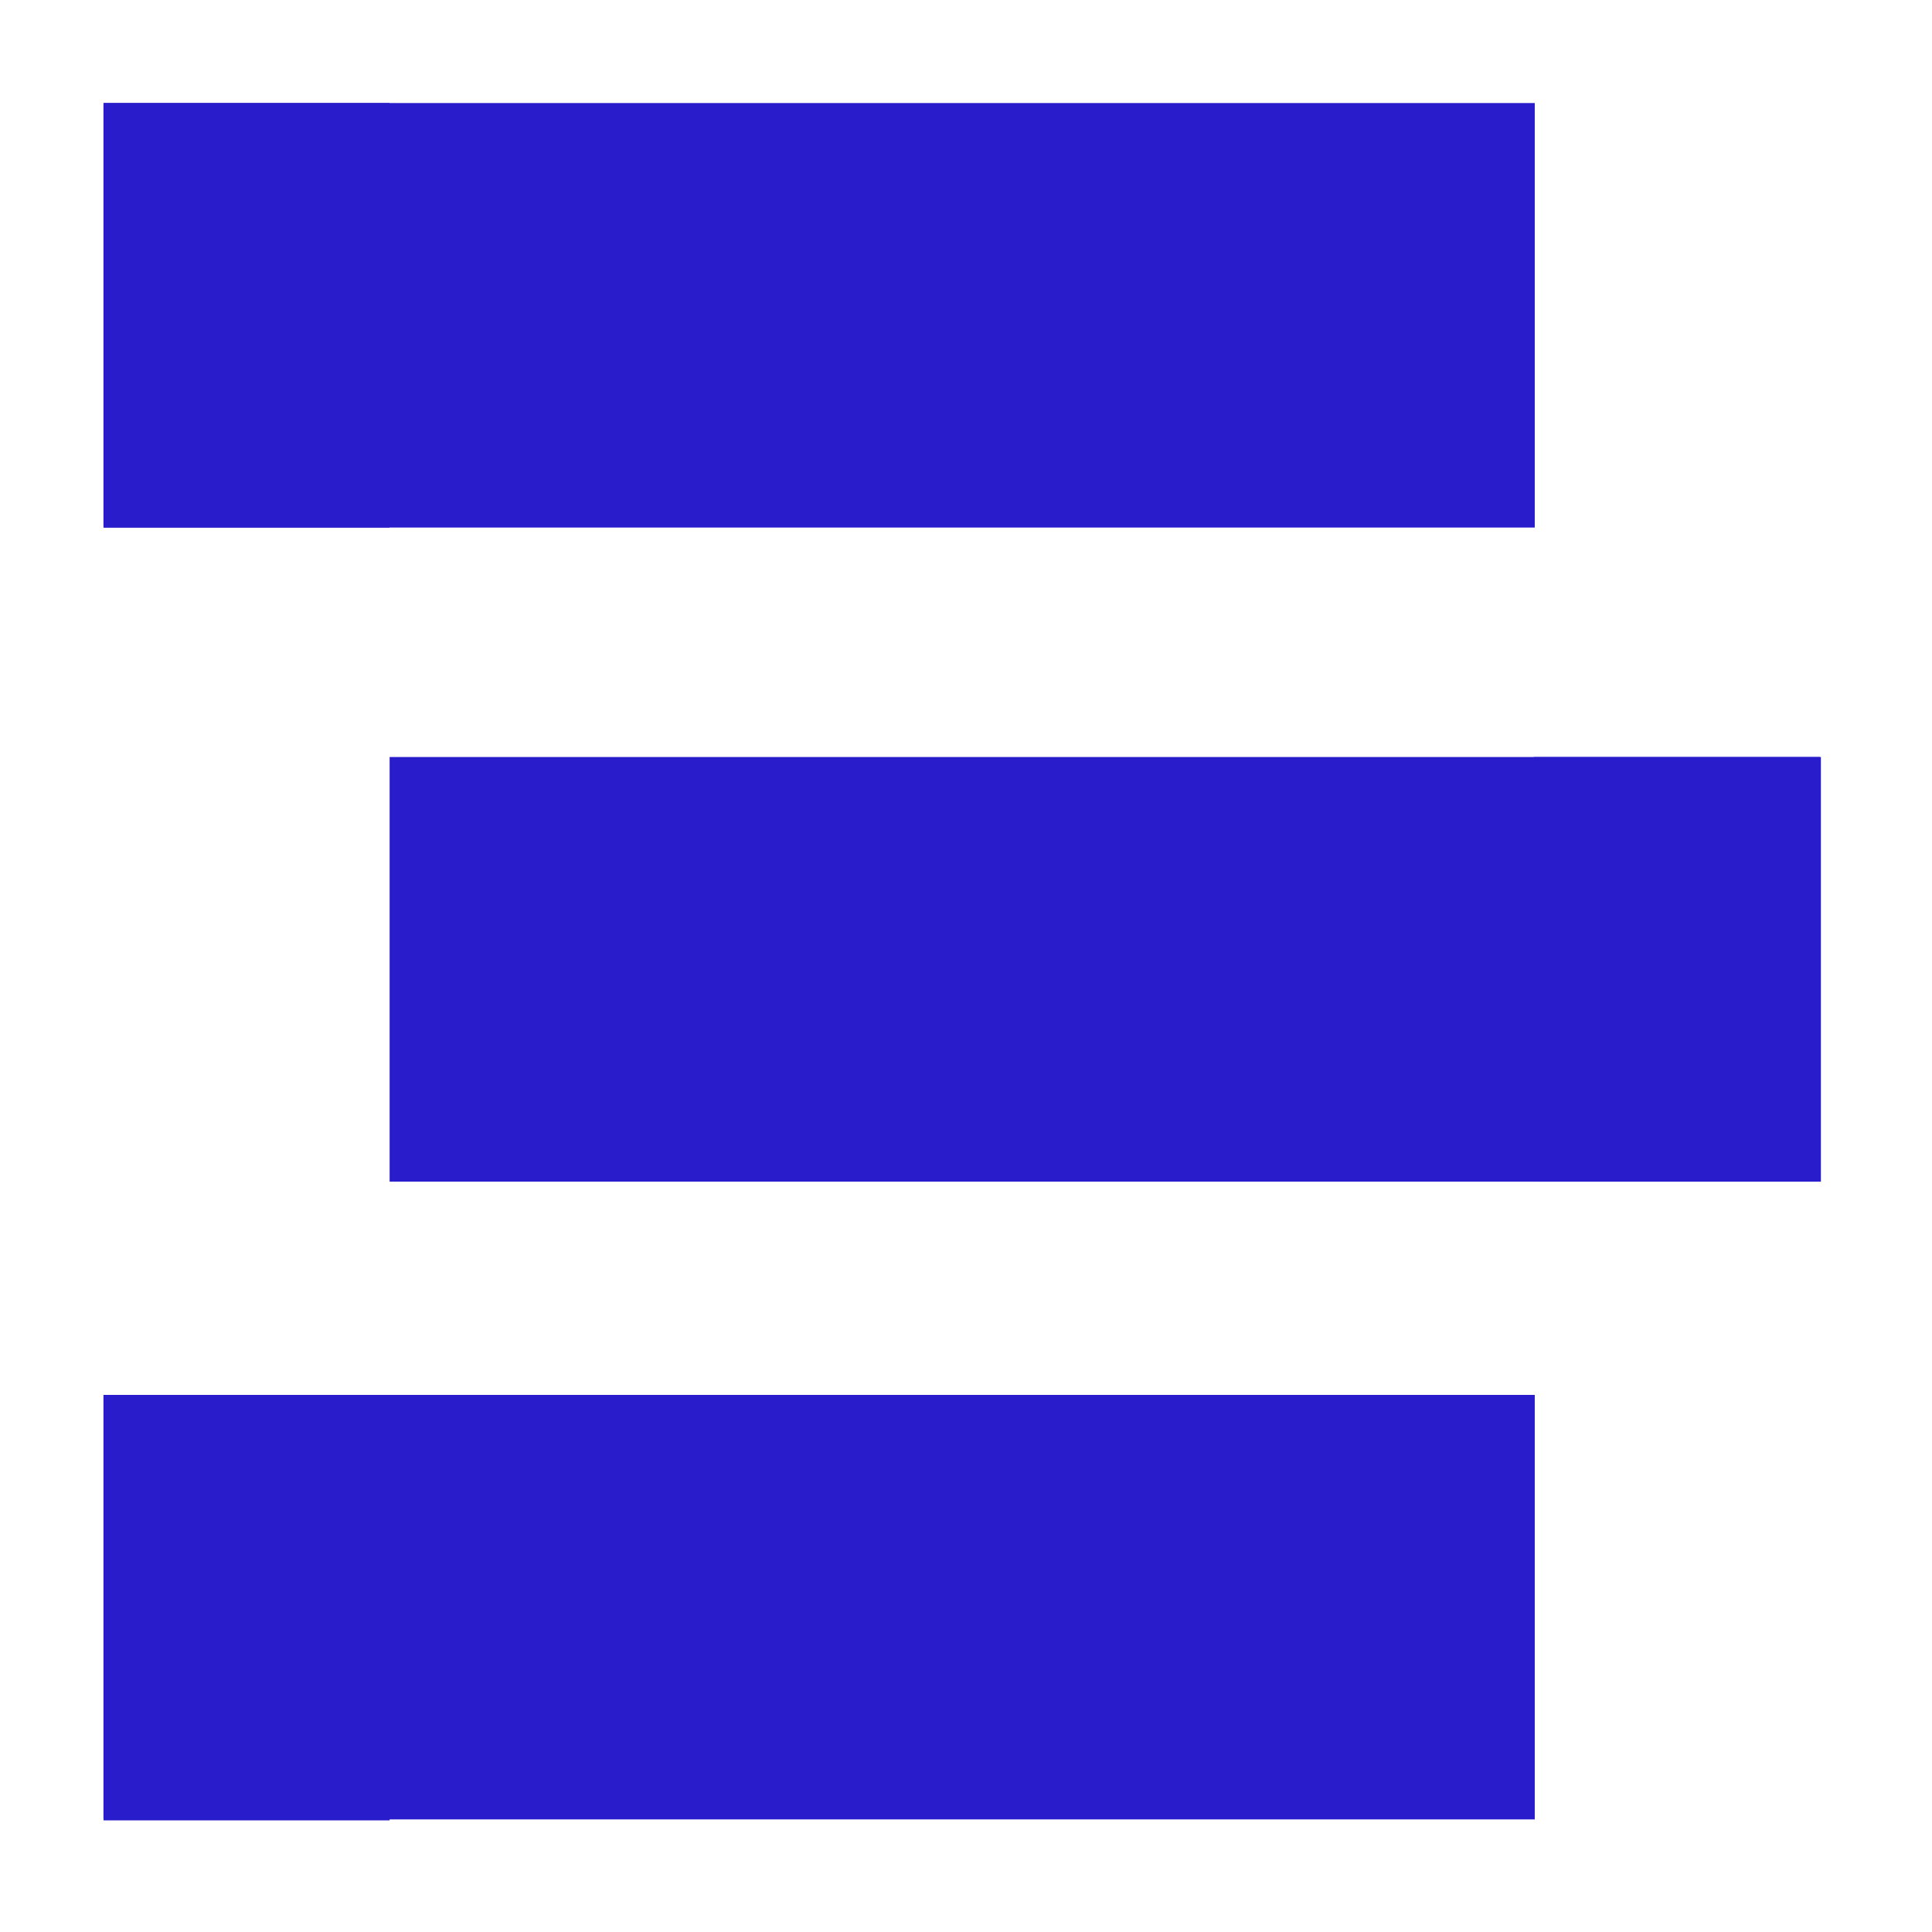 <svg width="18" height="18" viewBox="0 0 18 18" fill="none" xmlns="http://www.w3.org/2000/svg">
<path d="M14.299 4.915V0.96L0.964 0.96V4.915L14.299 4.915Z" fill="#291CCB"/>
<path d="M3.63 0.96H0.965V4.915H3.63V0.96Z" fill="#291CCB"/>
<path d="M14.299 16.951V12.996H0.964V16.951H14.299Z" fill="#291CCB"/>
<path d="M3.63 13.005H0.965V16.96H3.63V13.005Z" fill="#291CCB"/>
<path d="M16.965 11.009V7.053L3.63 7.053V11.009H16.965Z" fill="#291CCB"/>
<path d="M14.29 11.009H16.955V7.053H14.29V11.009Z" fill="#291CCB"/>
</svg>
